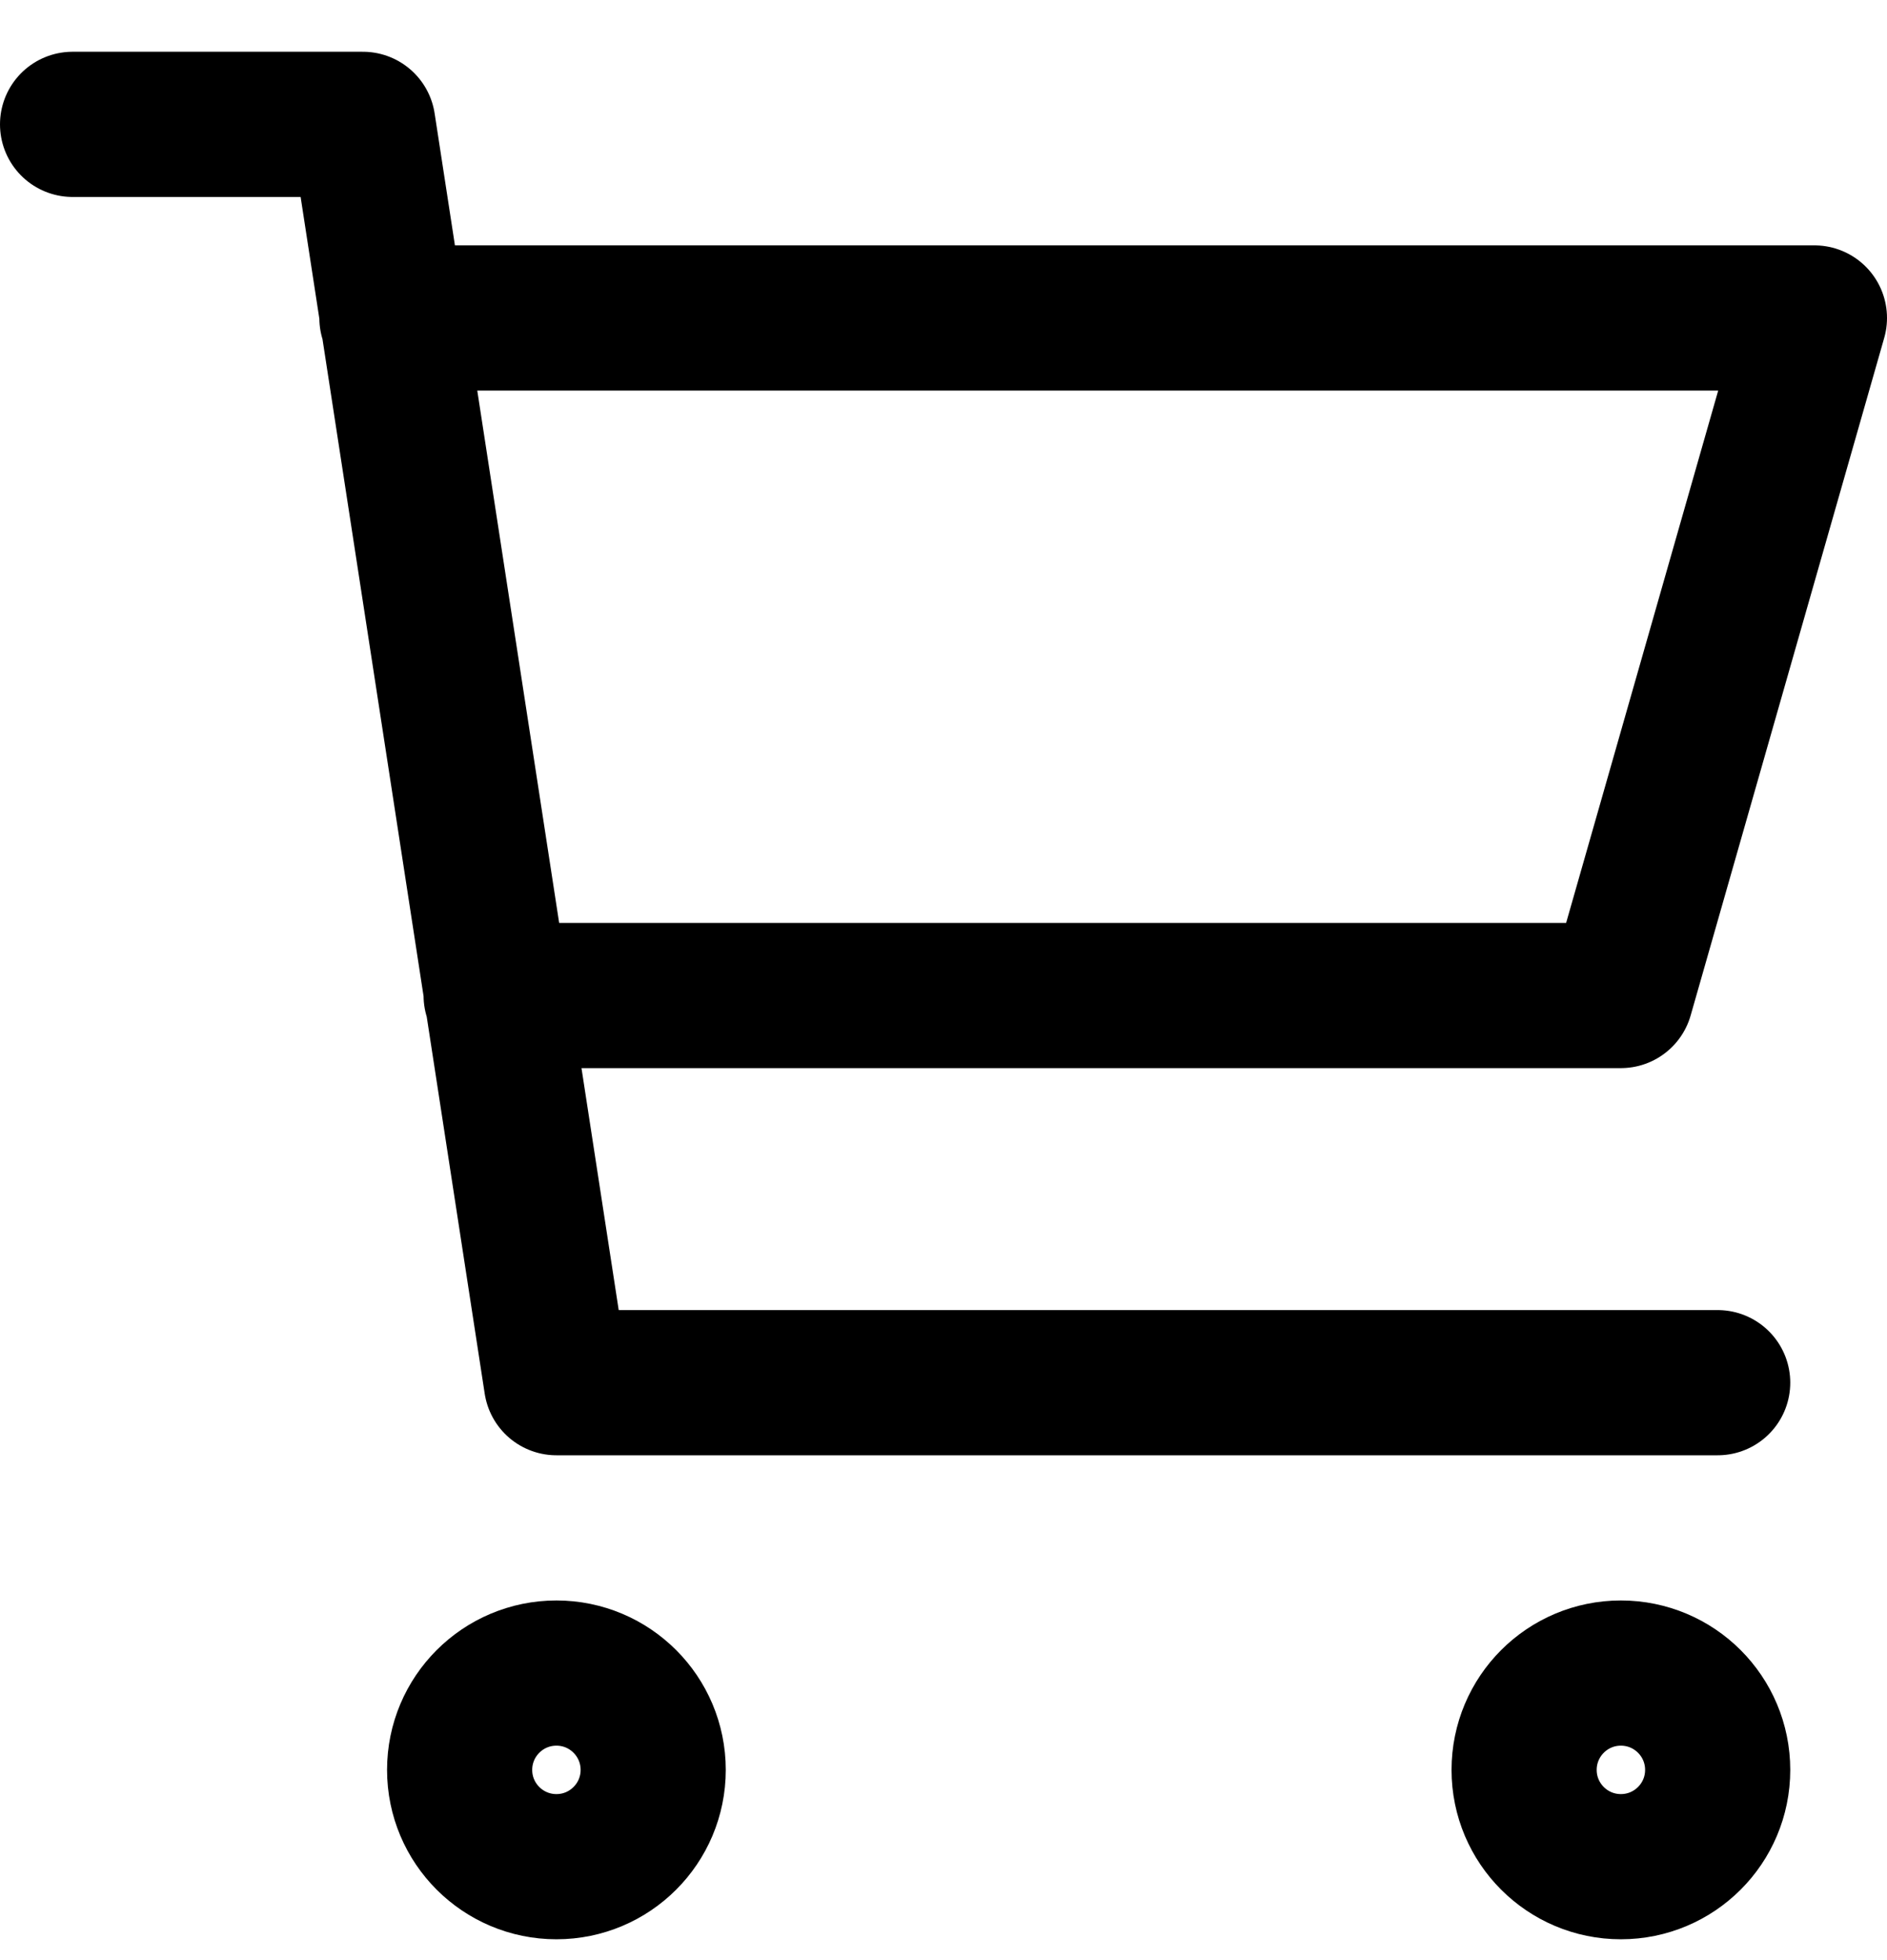 <svg width="26" height="27" viewBox="0 0 26 27" fill="none" xmlns="http://www.w3.org/2000/svg">
<path d="M5.4 4.38H25L22.333 13.713H6.836M23.667 19.046H7.667L5 1.713H1M9 24.38C9 25.116 8.403 25.713 7.667 25.713C6.93 25.713 6.333 25.116 6.333 24.38C6.333 23.643 6.93 23.046 7.667 23.046C8.403 23.046 9 23.643 9 24.38ZM23.667 24.38C23.667 25.116 23.07 25.713 22.333 25.713C21.597 25.713 21 25.116 21 24.38C21 23.643 21.597 23.046 22.333 23.046C23.07 23.046 23.667 23.643 23.667 24.38Z" stroke="black" stroke-width="2" stroke-linecap="round" stroke-linejoin="round"/>
</svg>
